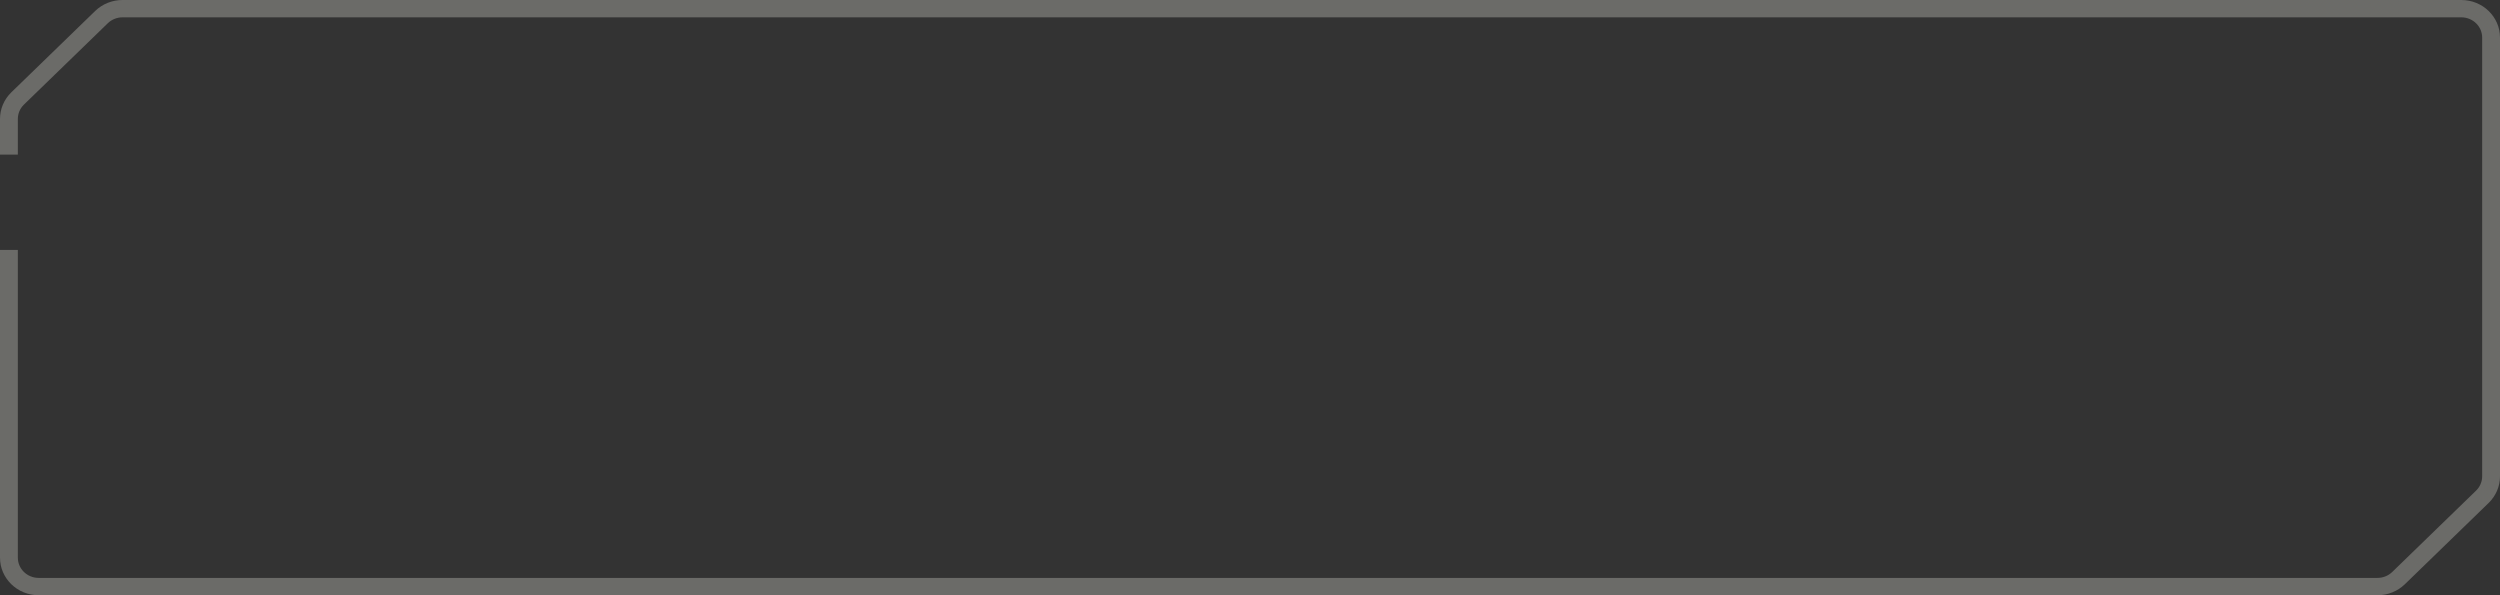<svg width="168" height="40" viewBox="0 0 168 40" fill="none" xmlns="http://www.w3.org/2000/svg">
<rect x="0" y="0" width="168" height="40" fill="#333333" stroke="none"/>
<path fill-rule="evenodd" clip-rule="evenodd" d="M165.401 1.165L8.232 1.165C7.861 1.165 7.505 1.308 7.243 1.563L1.61 7.028C1.347 7.283 1.199 7.629 1.199 7.989V10.388H0V7.989C0 7.319 0.274 6.677 0.762 6.203L6.395 0.738C6.882 0.266 7.543 7.40718e-06 8.232 7.34931e-06L165.401 0C166.837 0 168 1.13 168 2.524V32.011C168 32.681 167.726 33.323 167.238 33.797L161.605 39.262C161.118 39.734 160.457 40 159.768 40H2.599C1.163 40 0 38.87 0 37.476V16.796H1.199V37.476C1.199 38.226 1.826 38.835 2.599 38.835H159.768C160.139 38.835 160.495 38.692 160.757 38.437L166.39 32.972C166.653 32.717 166.801 32.371 166.801 32.011V2.524C166.801 1.774 166.174 1.165 165.401 1.165Z" fill="#EFEFE5" fill-opacity="0.3"/>
</svg>
